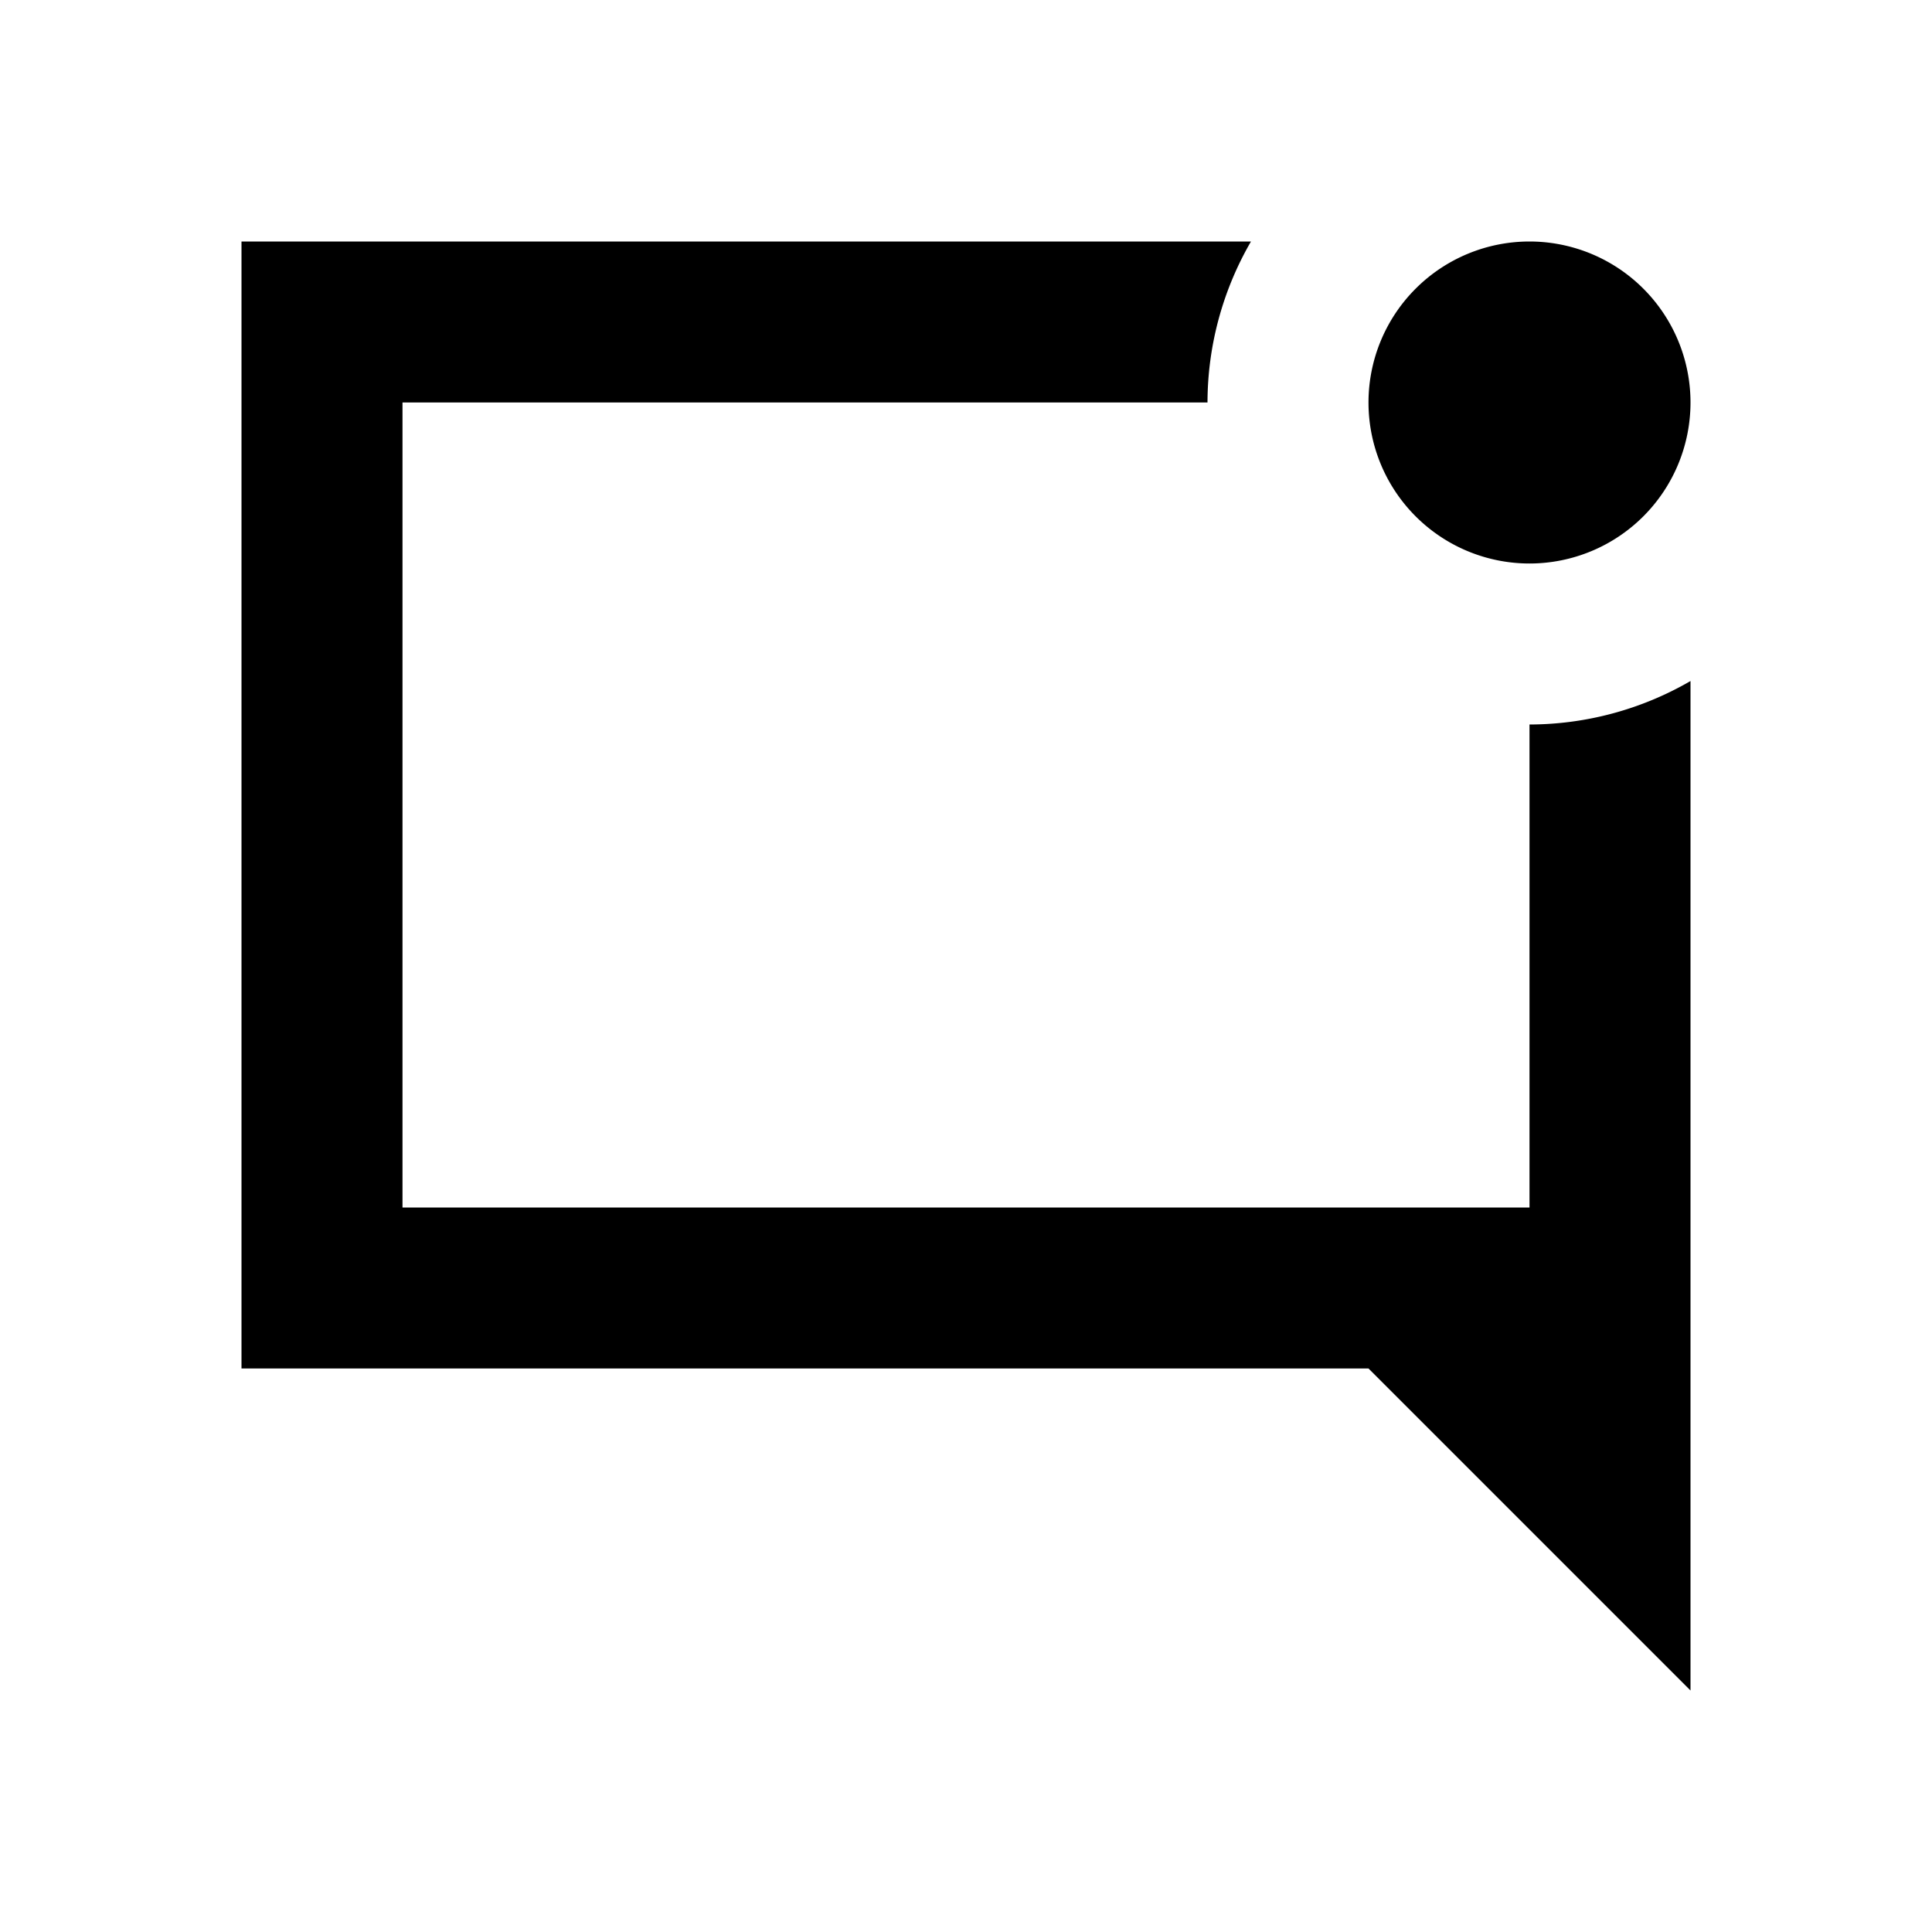 <svg xmlns="http://www.w3.org/2000/svg" viewBox="0 0 48 48"><path d="M42,10a4,4,0,1,1-4-4A4,4,0,0,1,42,10Zm-4,8V30H10V10H30a8,8,0,0,1,1.08-4H6V34H34l8,8V16.92A8,8,0,0,1,38,18Z"/><rect width="48" height="48" style="fill:none"/></svg>